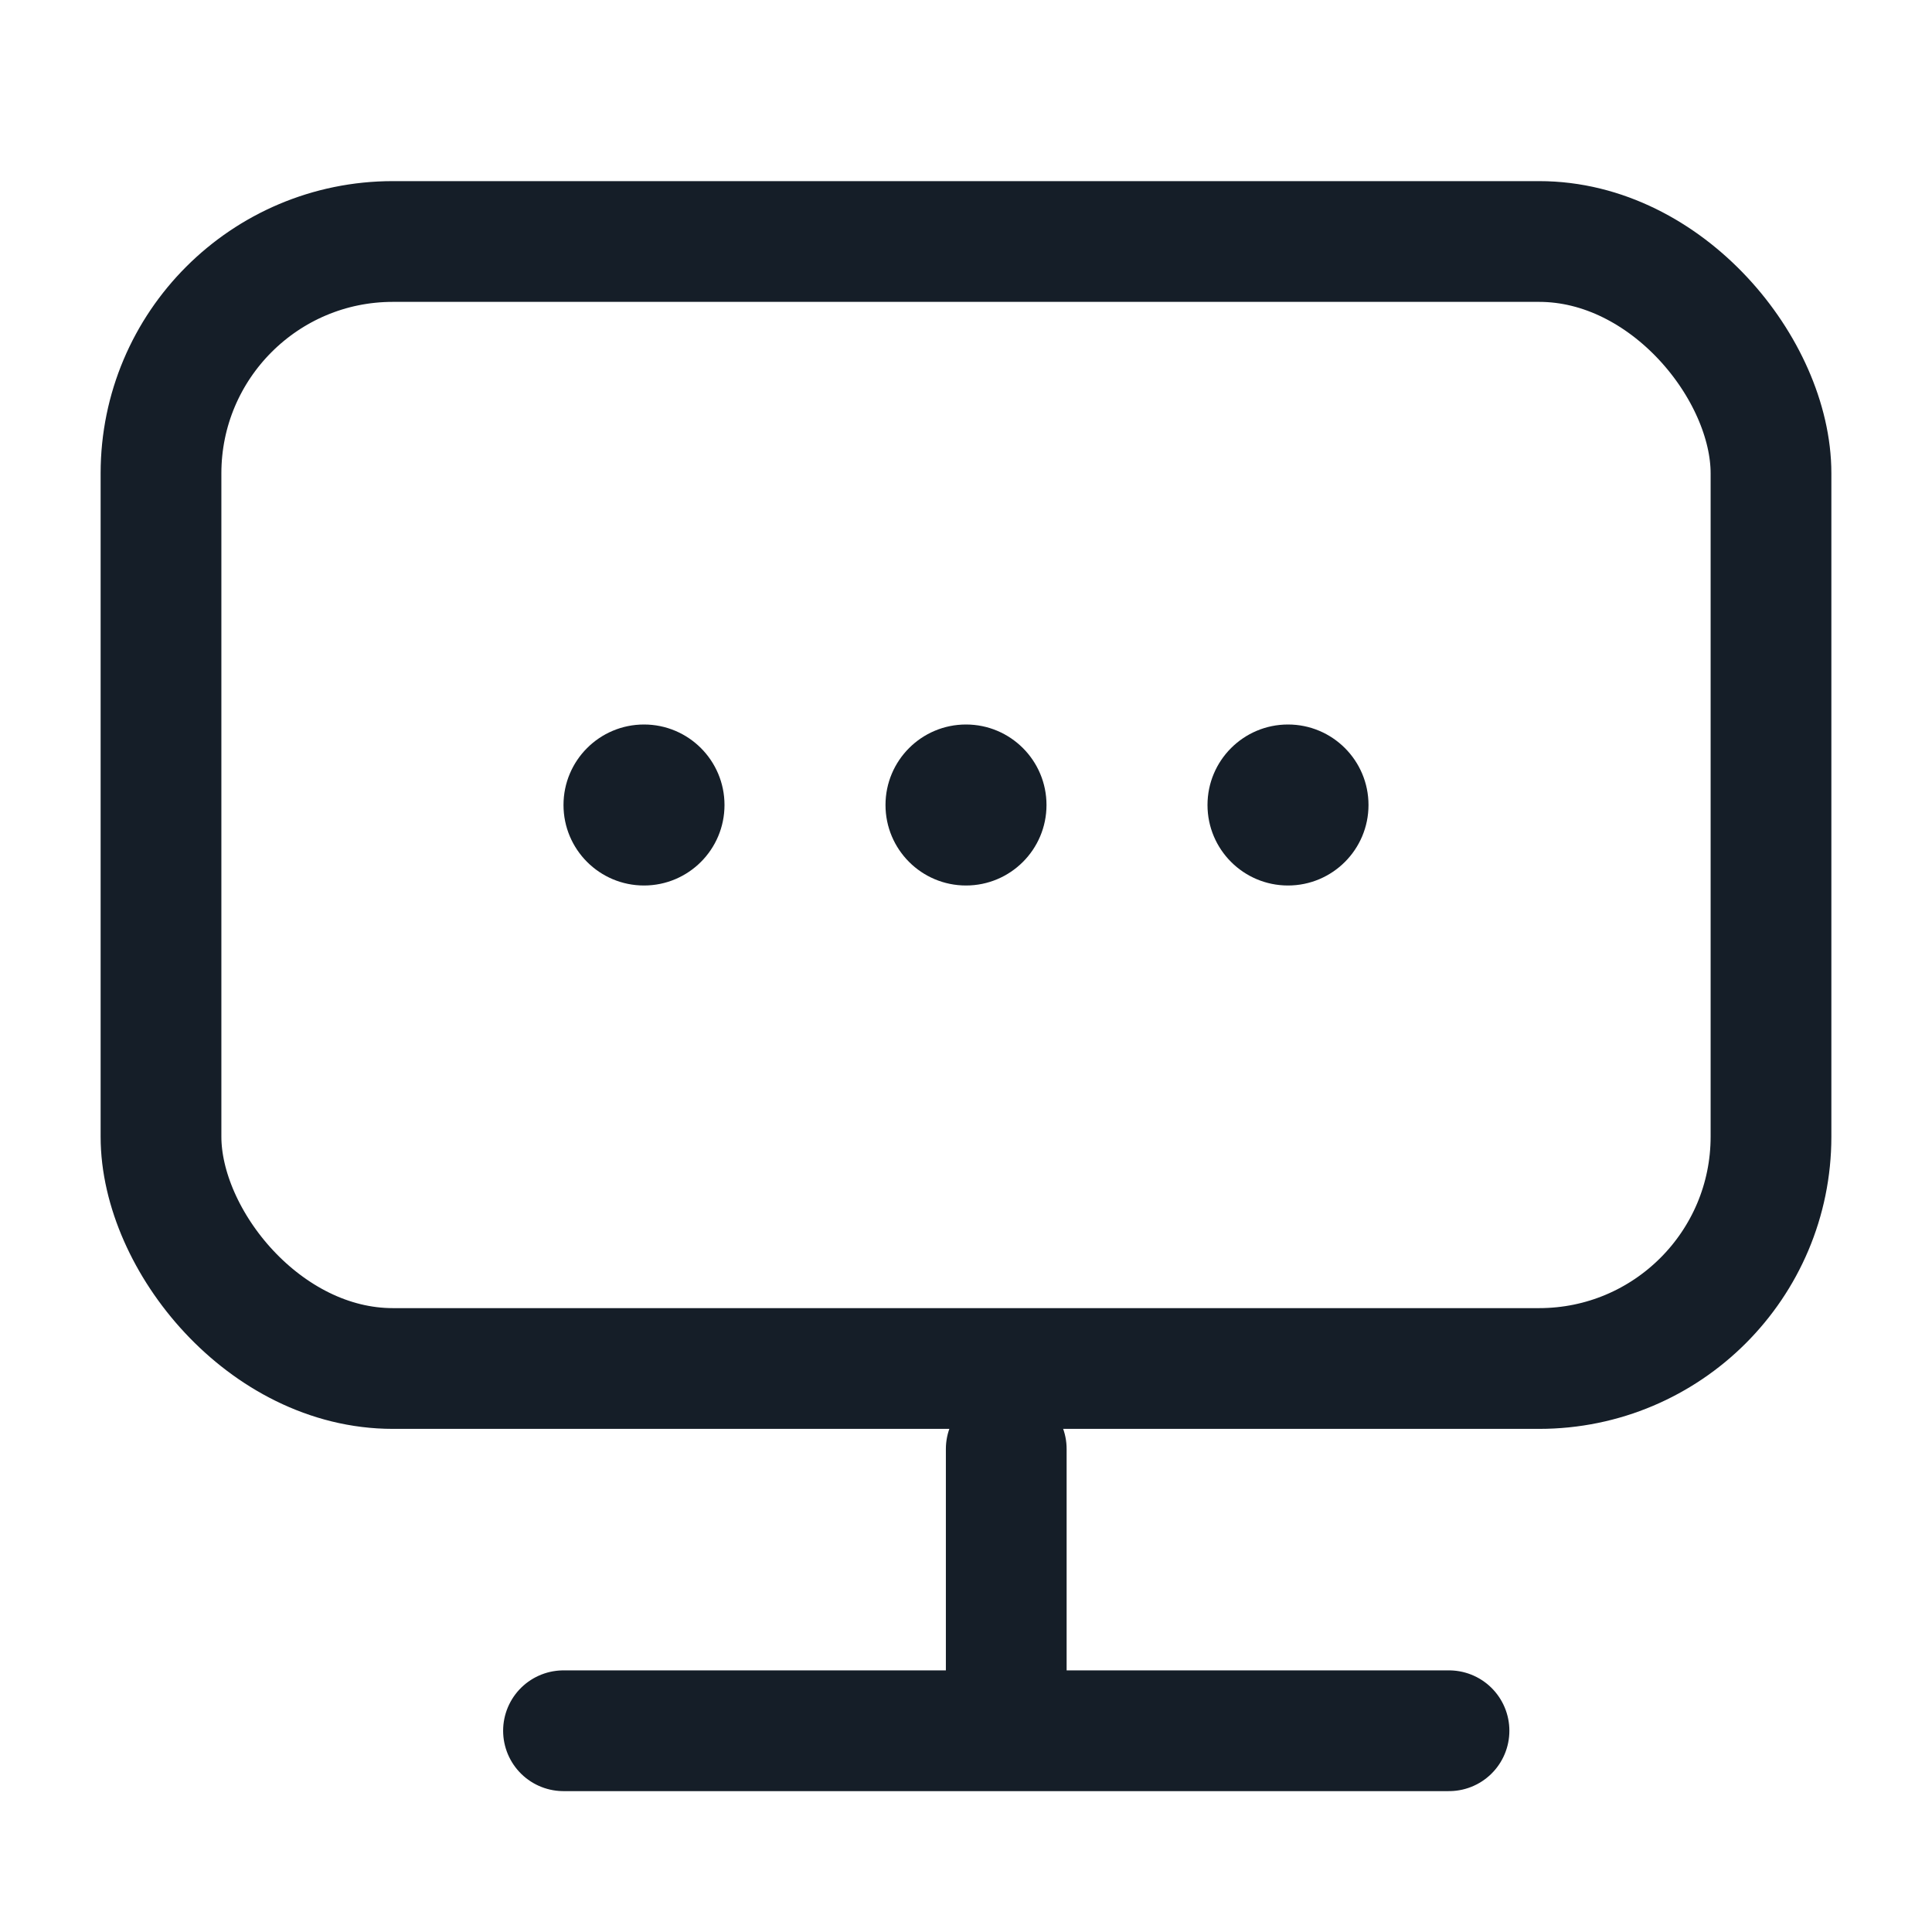 <svg width="24" height="24" viewBox="0 0 24 24" fill="none" xmlns="http://www.w3.org/2000/svg">
<rect x="2" y="3" width="20" height="14" rx="2.88" stroke="#151E28" stroke-width="1.5" stroke-linecap="round"/>
<path d="M7 21.5H18" stroke="#151E28" stroke-width="1.5" stroke-linecap="round"/>
<circle cx="12" cy="10" r="1" fill="#151E28"/>
<circle cx="8" cy="10" r="1" fill="#151E28"/>
<circle cx="16" cy="10" r="1" fill="#151E28"/>
<path d="M12.5 18V21" stroke="#151E28" stroke-width="1.5" stroke-linecap="round"/>
</svg>
